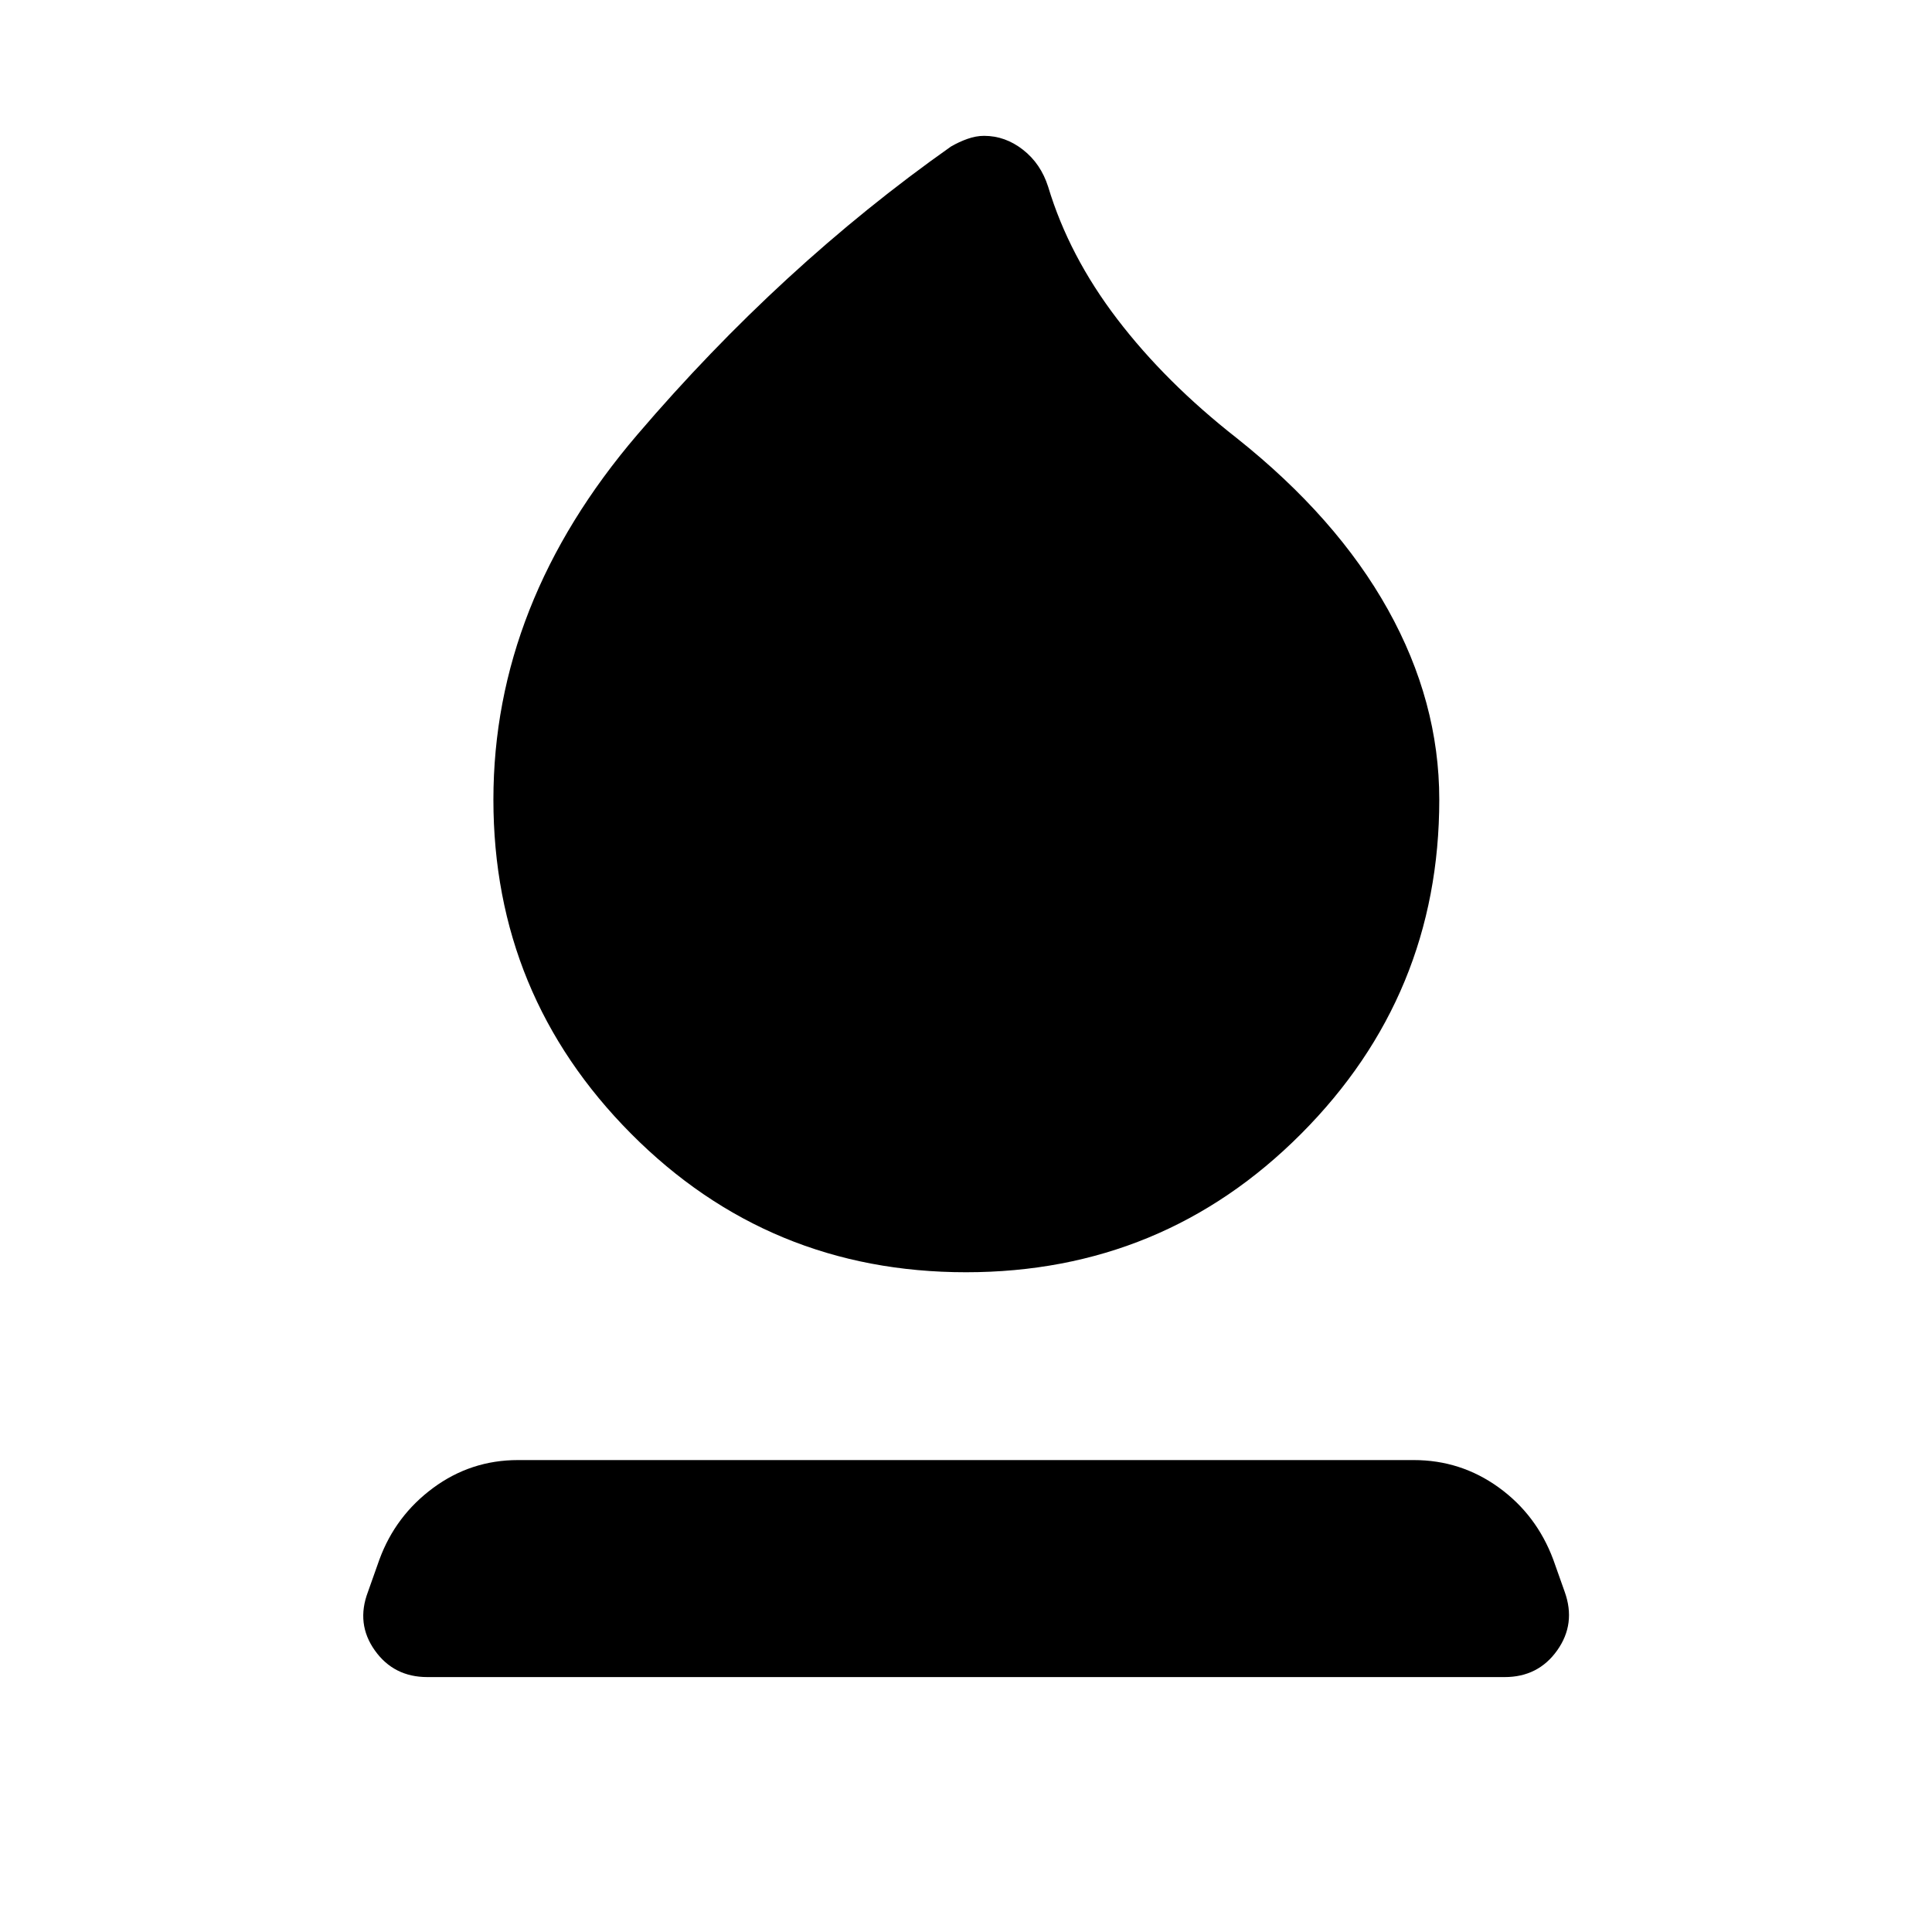 <svg xmlns="http://www.w3.org/2000/svg" height="40" viewBox="0 -960 960 960" width="40"><path d="M480-327.83q-98 0-166.42-68.84-68.41-68.83-68.41-166 0-97.66 71.5-181.33 71.5-83.67 155.83-143.17 4-2.33 8.25-3.83t8.25-1.5q10.5 0 19.33 6.92 8.84 6.91 12.5 18.41 10.34 34.34 34.34 65.75 24 31.42 59.33 59.09 49.67 39.5 75.17 85.25t25.5 94.41q0 97.17-68.59 166Q578-327.83 480-327.83ZM212.33-126.67q-16.66 0-26.08-13.25-9.42-13.25-3.42-29.08l5.67-16q8-21.83 26.75-35.67Q234-234.5 257.33-234.5H702.5q23.33 0 42.17 13.58 18.83 13.59 27.16 35.92l5.67 16q5.67 15.83-3.75 29.08-9.42 13.25-26.08 13.25H212.33Z"/></svg>